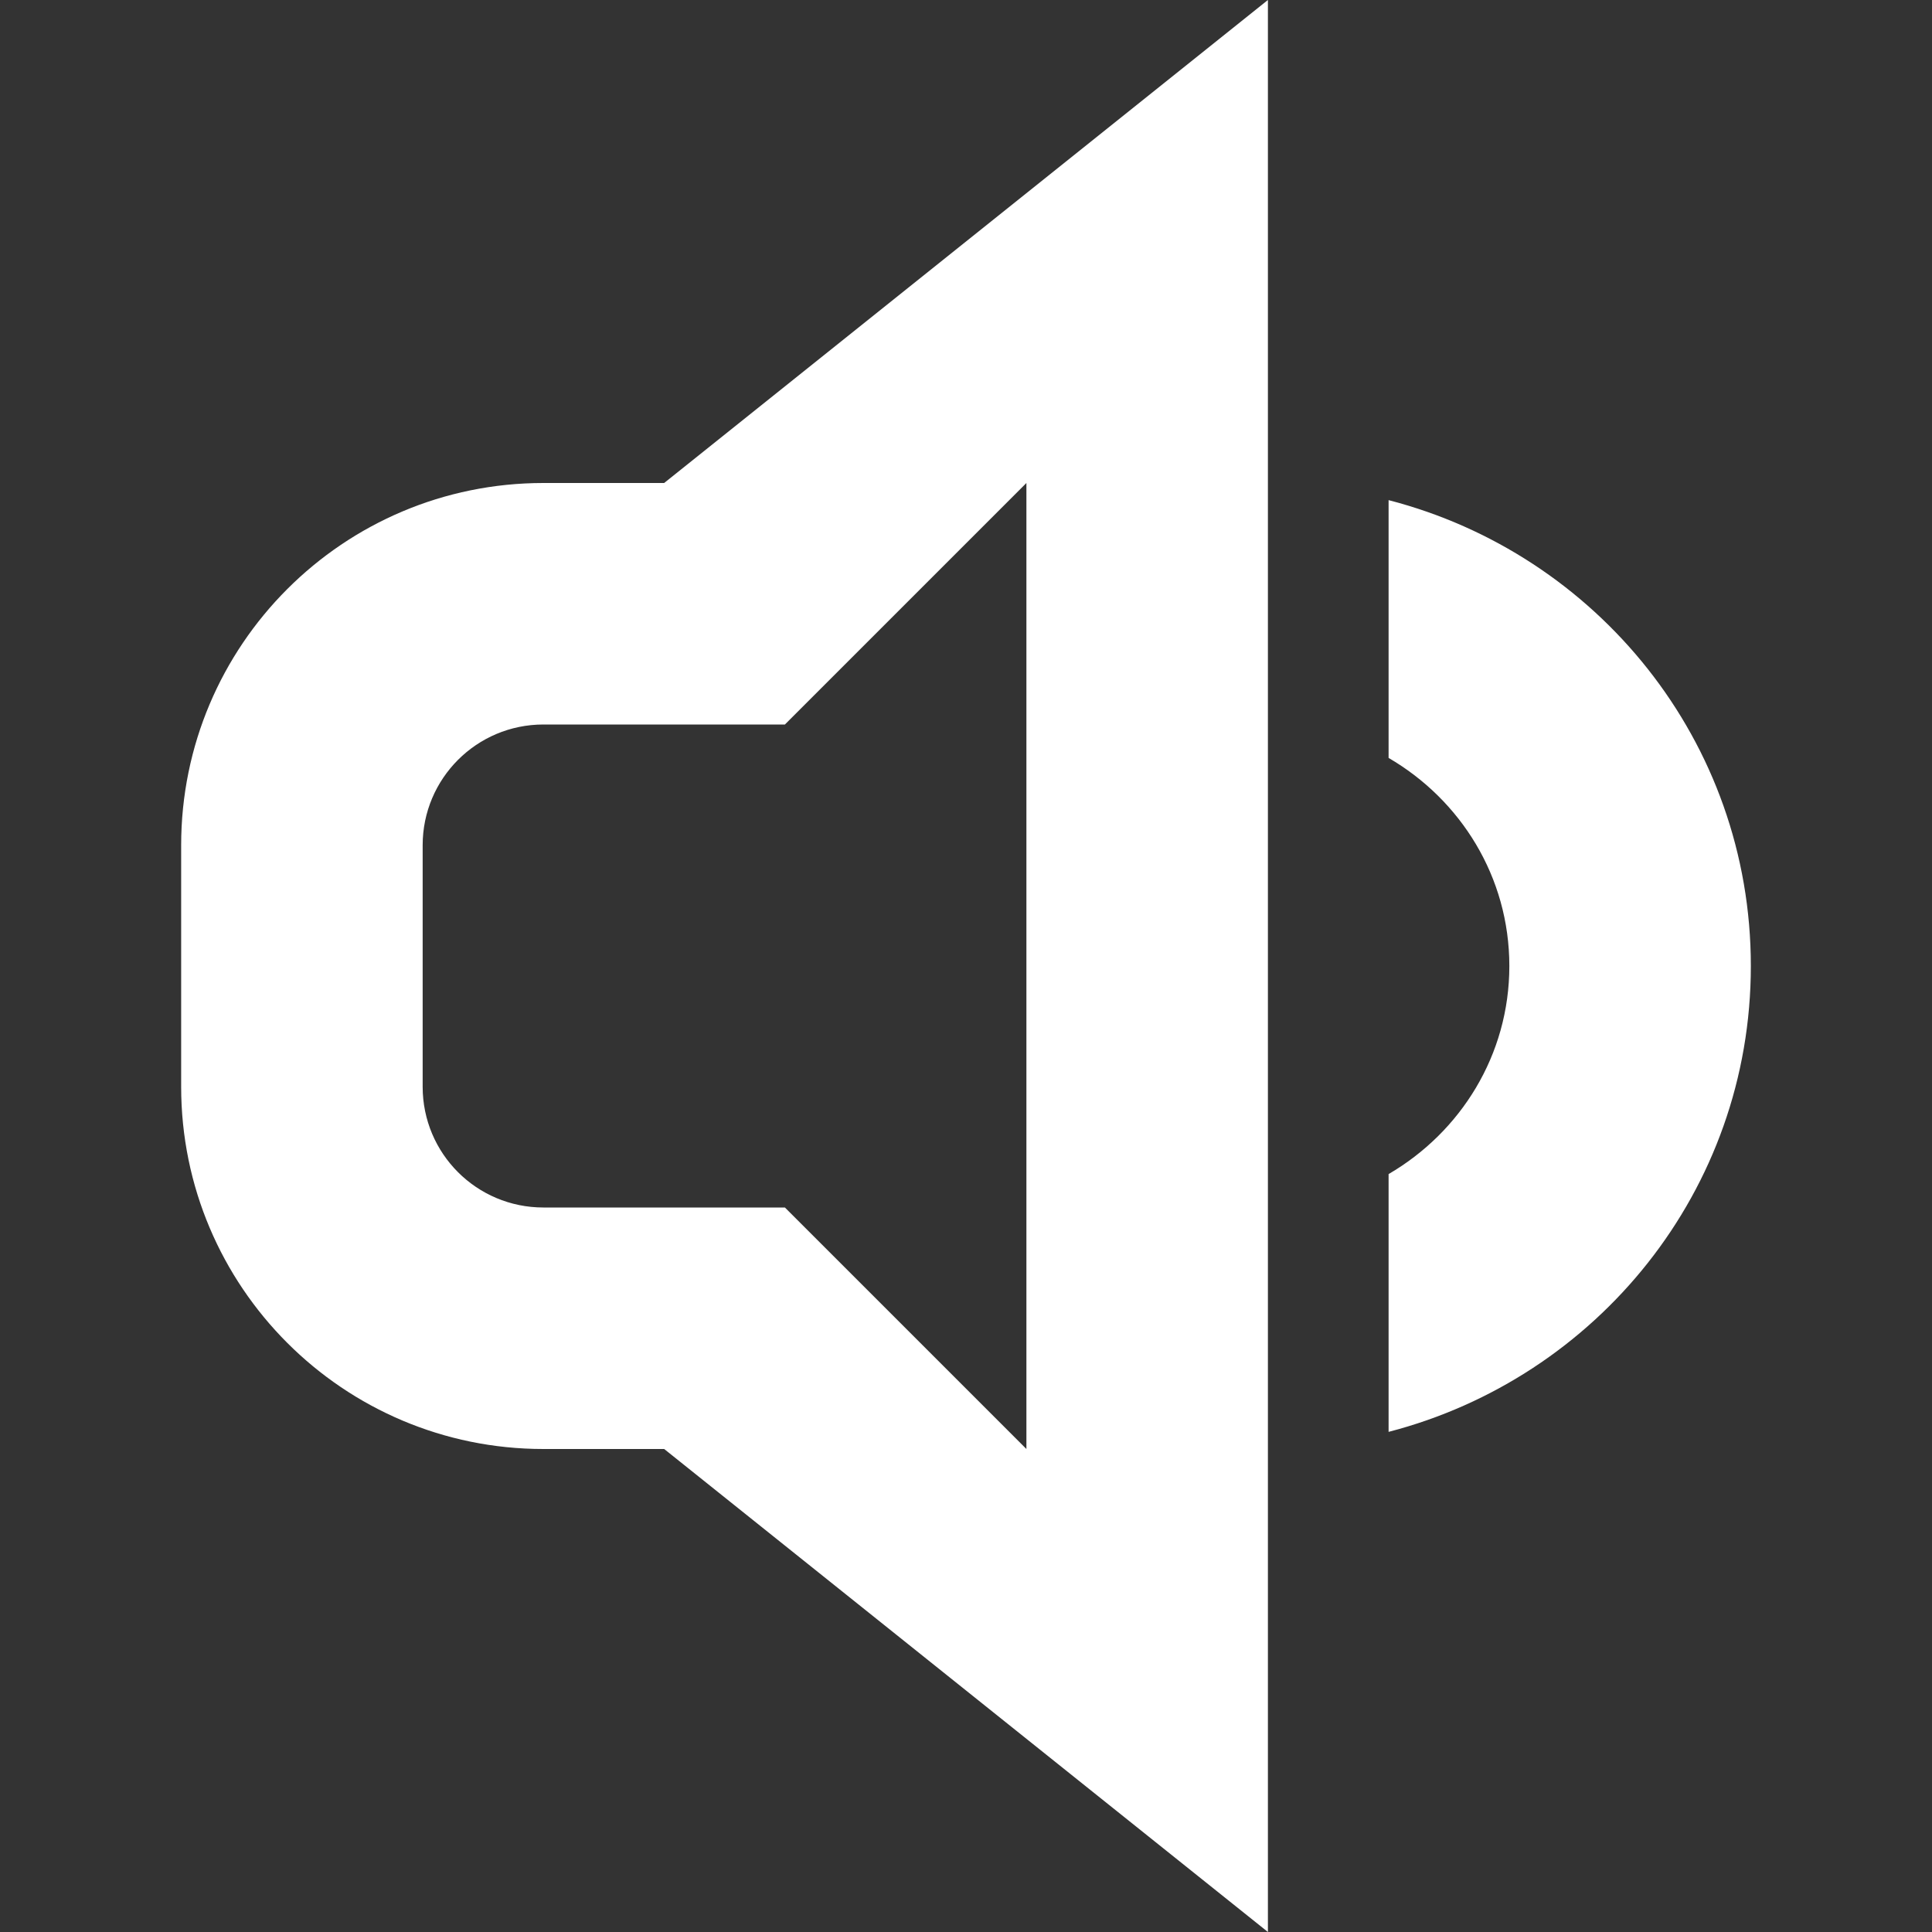 <?xml version="1.0" encoding="utf-8"?>
<!-- Generator: Adobe Illustrator 17.0.0, SVG Export Plug-In . SVG Version: 6.00 Build 0)  -->
<svg version="1.2" baseProfile="tiny" id="Layer_1" xmlns="http://www.w3.org/2000/svg" xmlns:xlink="http://www.w3.org/1999/xlink"
	 x="0px" y="0px" width="30px" height="30px" viewBox="0 0 30 30" xml:space="preserve">
<rect x="0" y="0" width="30" height="30" fill="#333333" stroke="none"/>
<path fill="#FFFFFF" d="M8.438,22.5c-3.107,0-5.625-2.52-5.625-5.625v-3.75c0-3.107,2.518-5.625,5.625-5.625h1.875L19.688,0v30
	l-9.375-7.5H8.438z M15.938,22.5v-5.625v-3.75V7.5l-3.75,3.75h-3.75c-1.037,0-1.875,0.84-1.875,1.875v3.75
	c0,1.037,0.838,1.875,1.875,1.875h3.75L15.938,22.5z M27.187,15c0,3.489-2.394,6.397-5.625,7.234v-4.003
	c1.117-0.651,1.875-1.847,1.875-3.231s-0.757-2.58-1.875-3.231V7.766C24.793,8.601,27.187,11.509,27.187,15z"/>
</svg>
